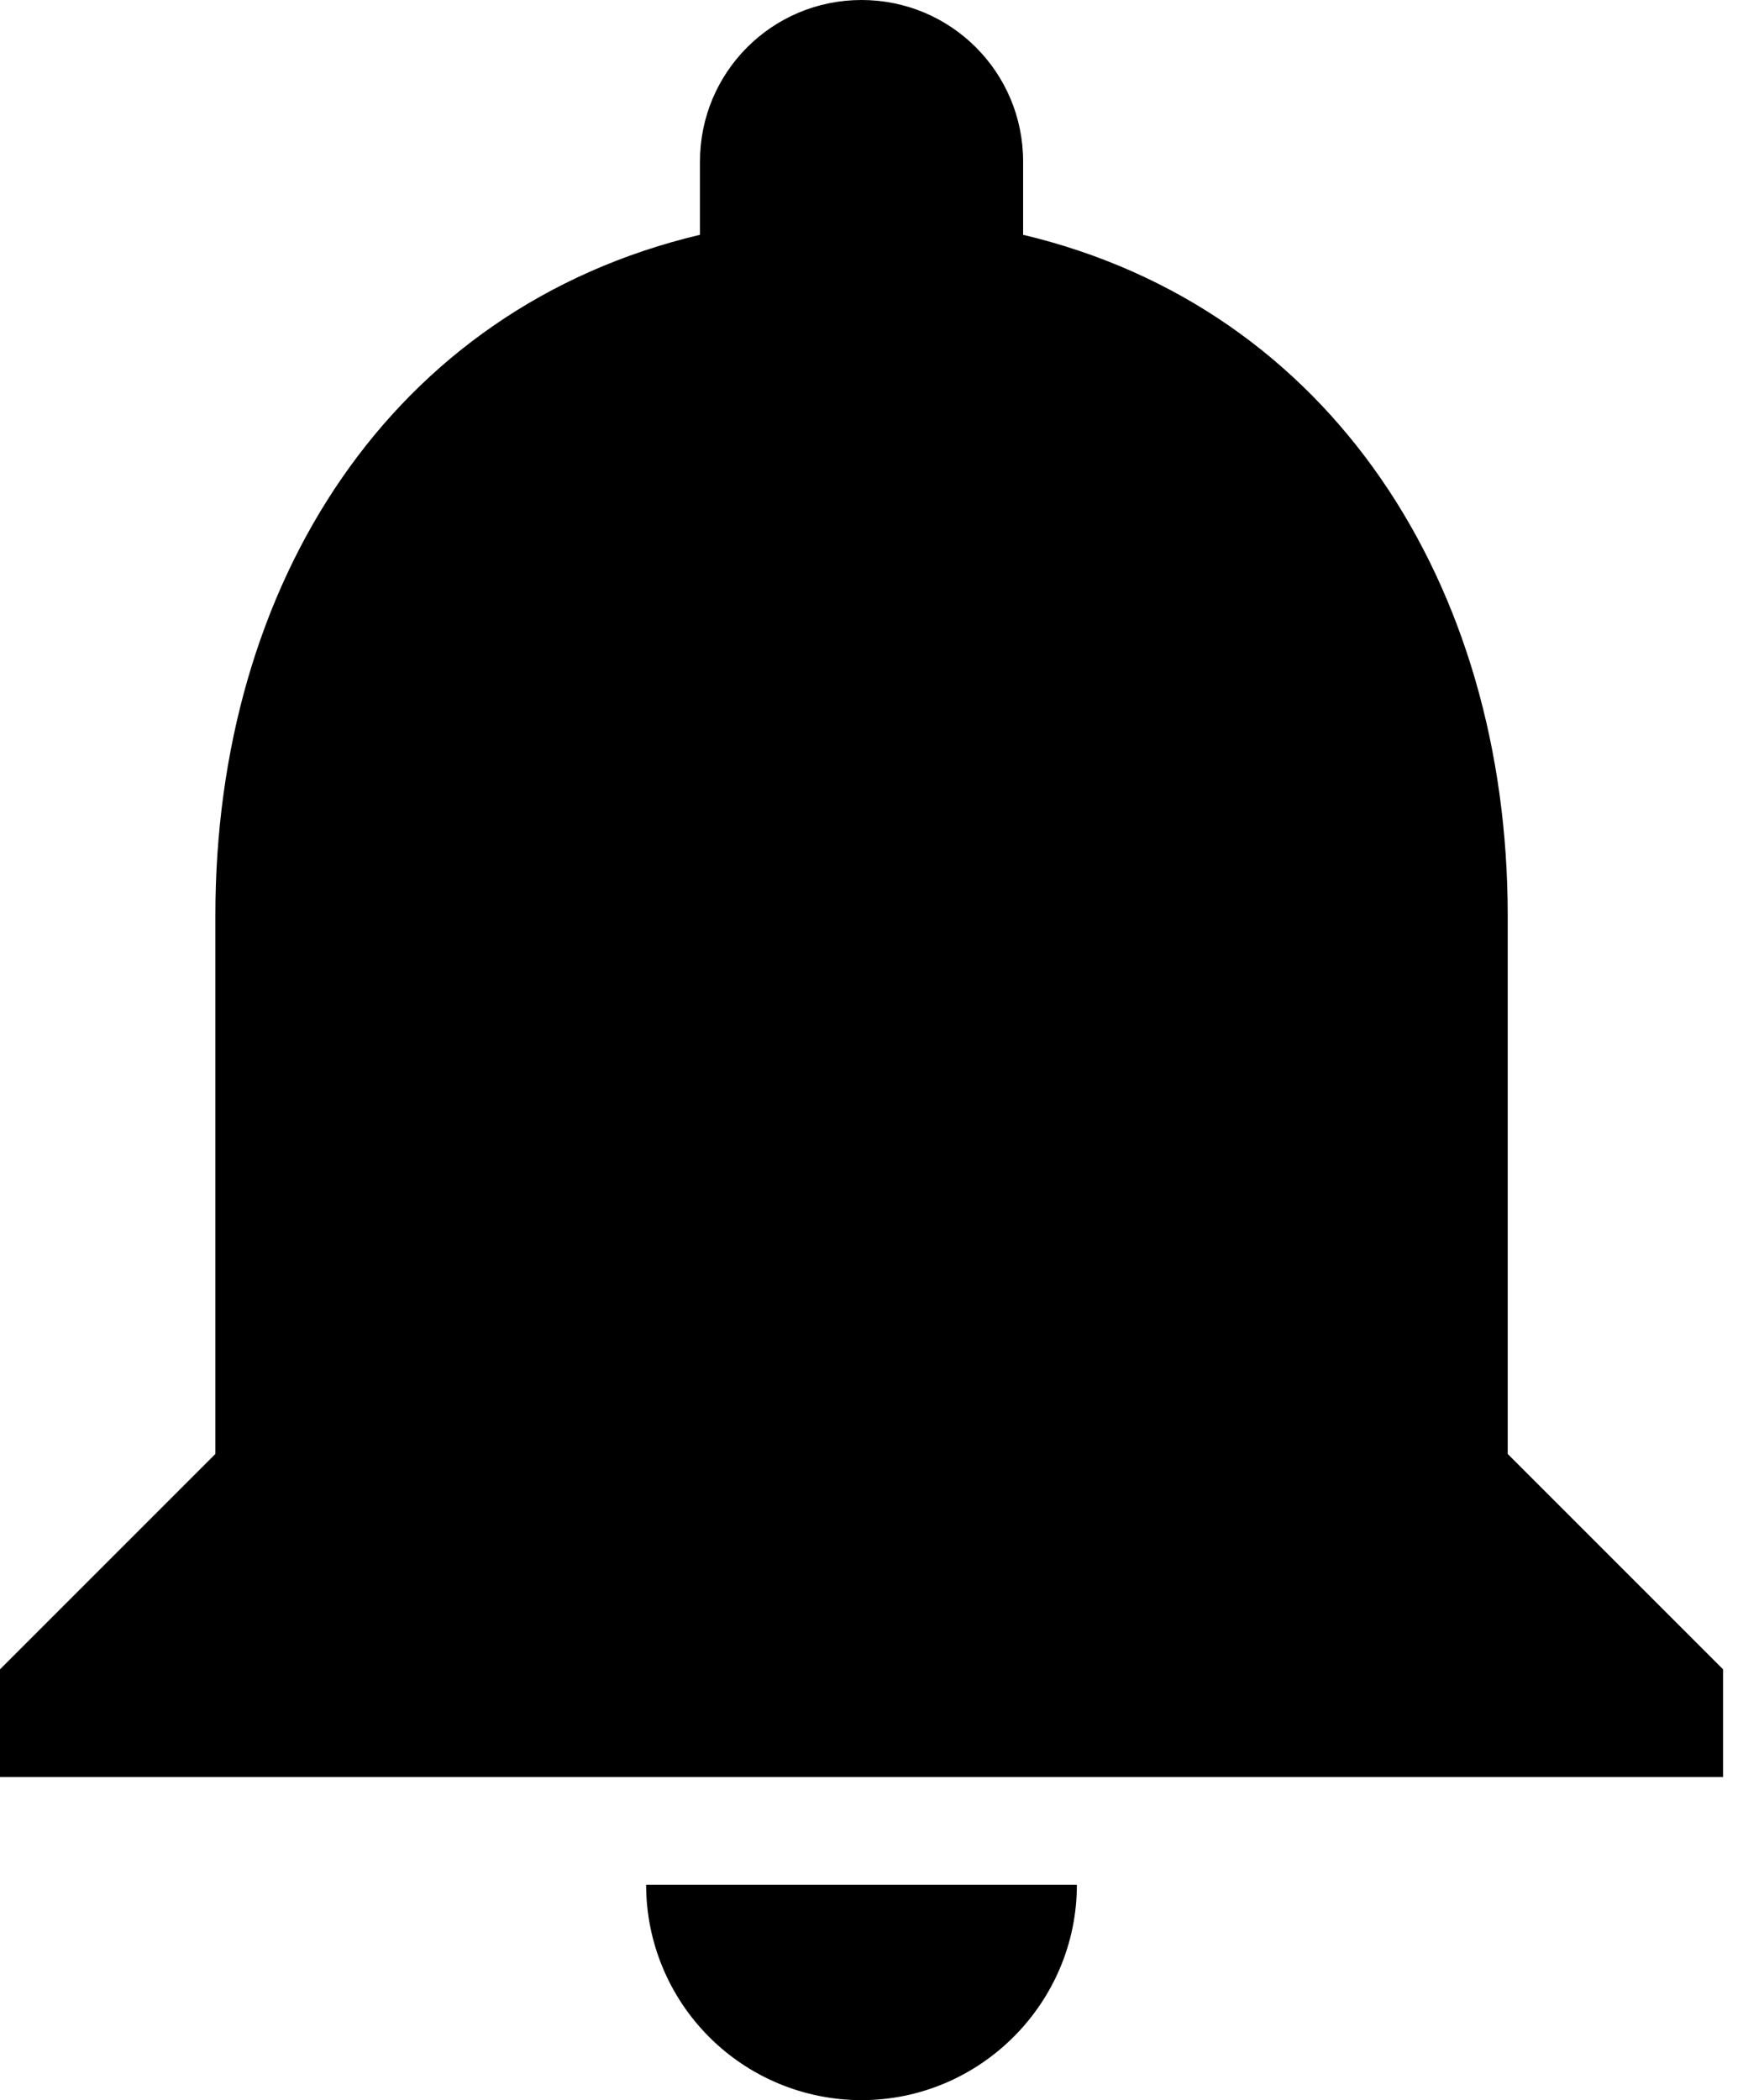 <svg width="21" height="25" viewBox="0 0 21 25" fill="none" xmlns="http://www.w3.org/2000/svg">
<path d="M10.256 25C11.667 25 12.82 23.846 12.82 22.436H7.692C7.692 23.116 7.962 23.768 8.443 24.249C8.924 24.73 9.576 25 10.256 25ZM17.949 17.308V10.897C17.949 6.962 15.846 3.667 12.18 2.795V1.923C12.18 0.859 11.32 0 10.256 0C9.192 0 8.333 0.859 8.333 1.923V2.795C4.654 3.667 2.564 6.949 2.564 10.897V17.308L0 19.872V21.154H20.513V19.872L17.949 17.308Z" fill="black"/>
</svg>
